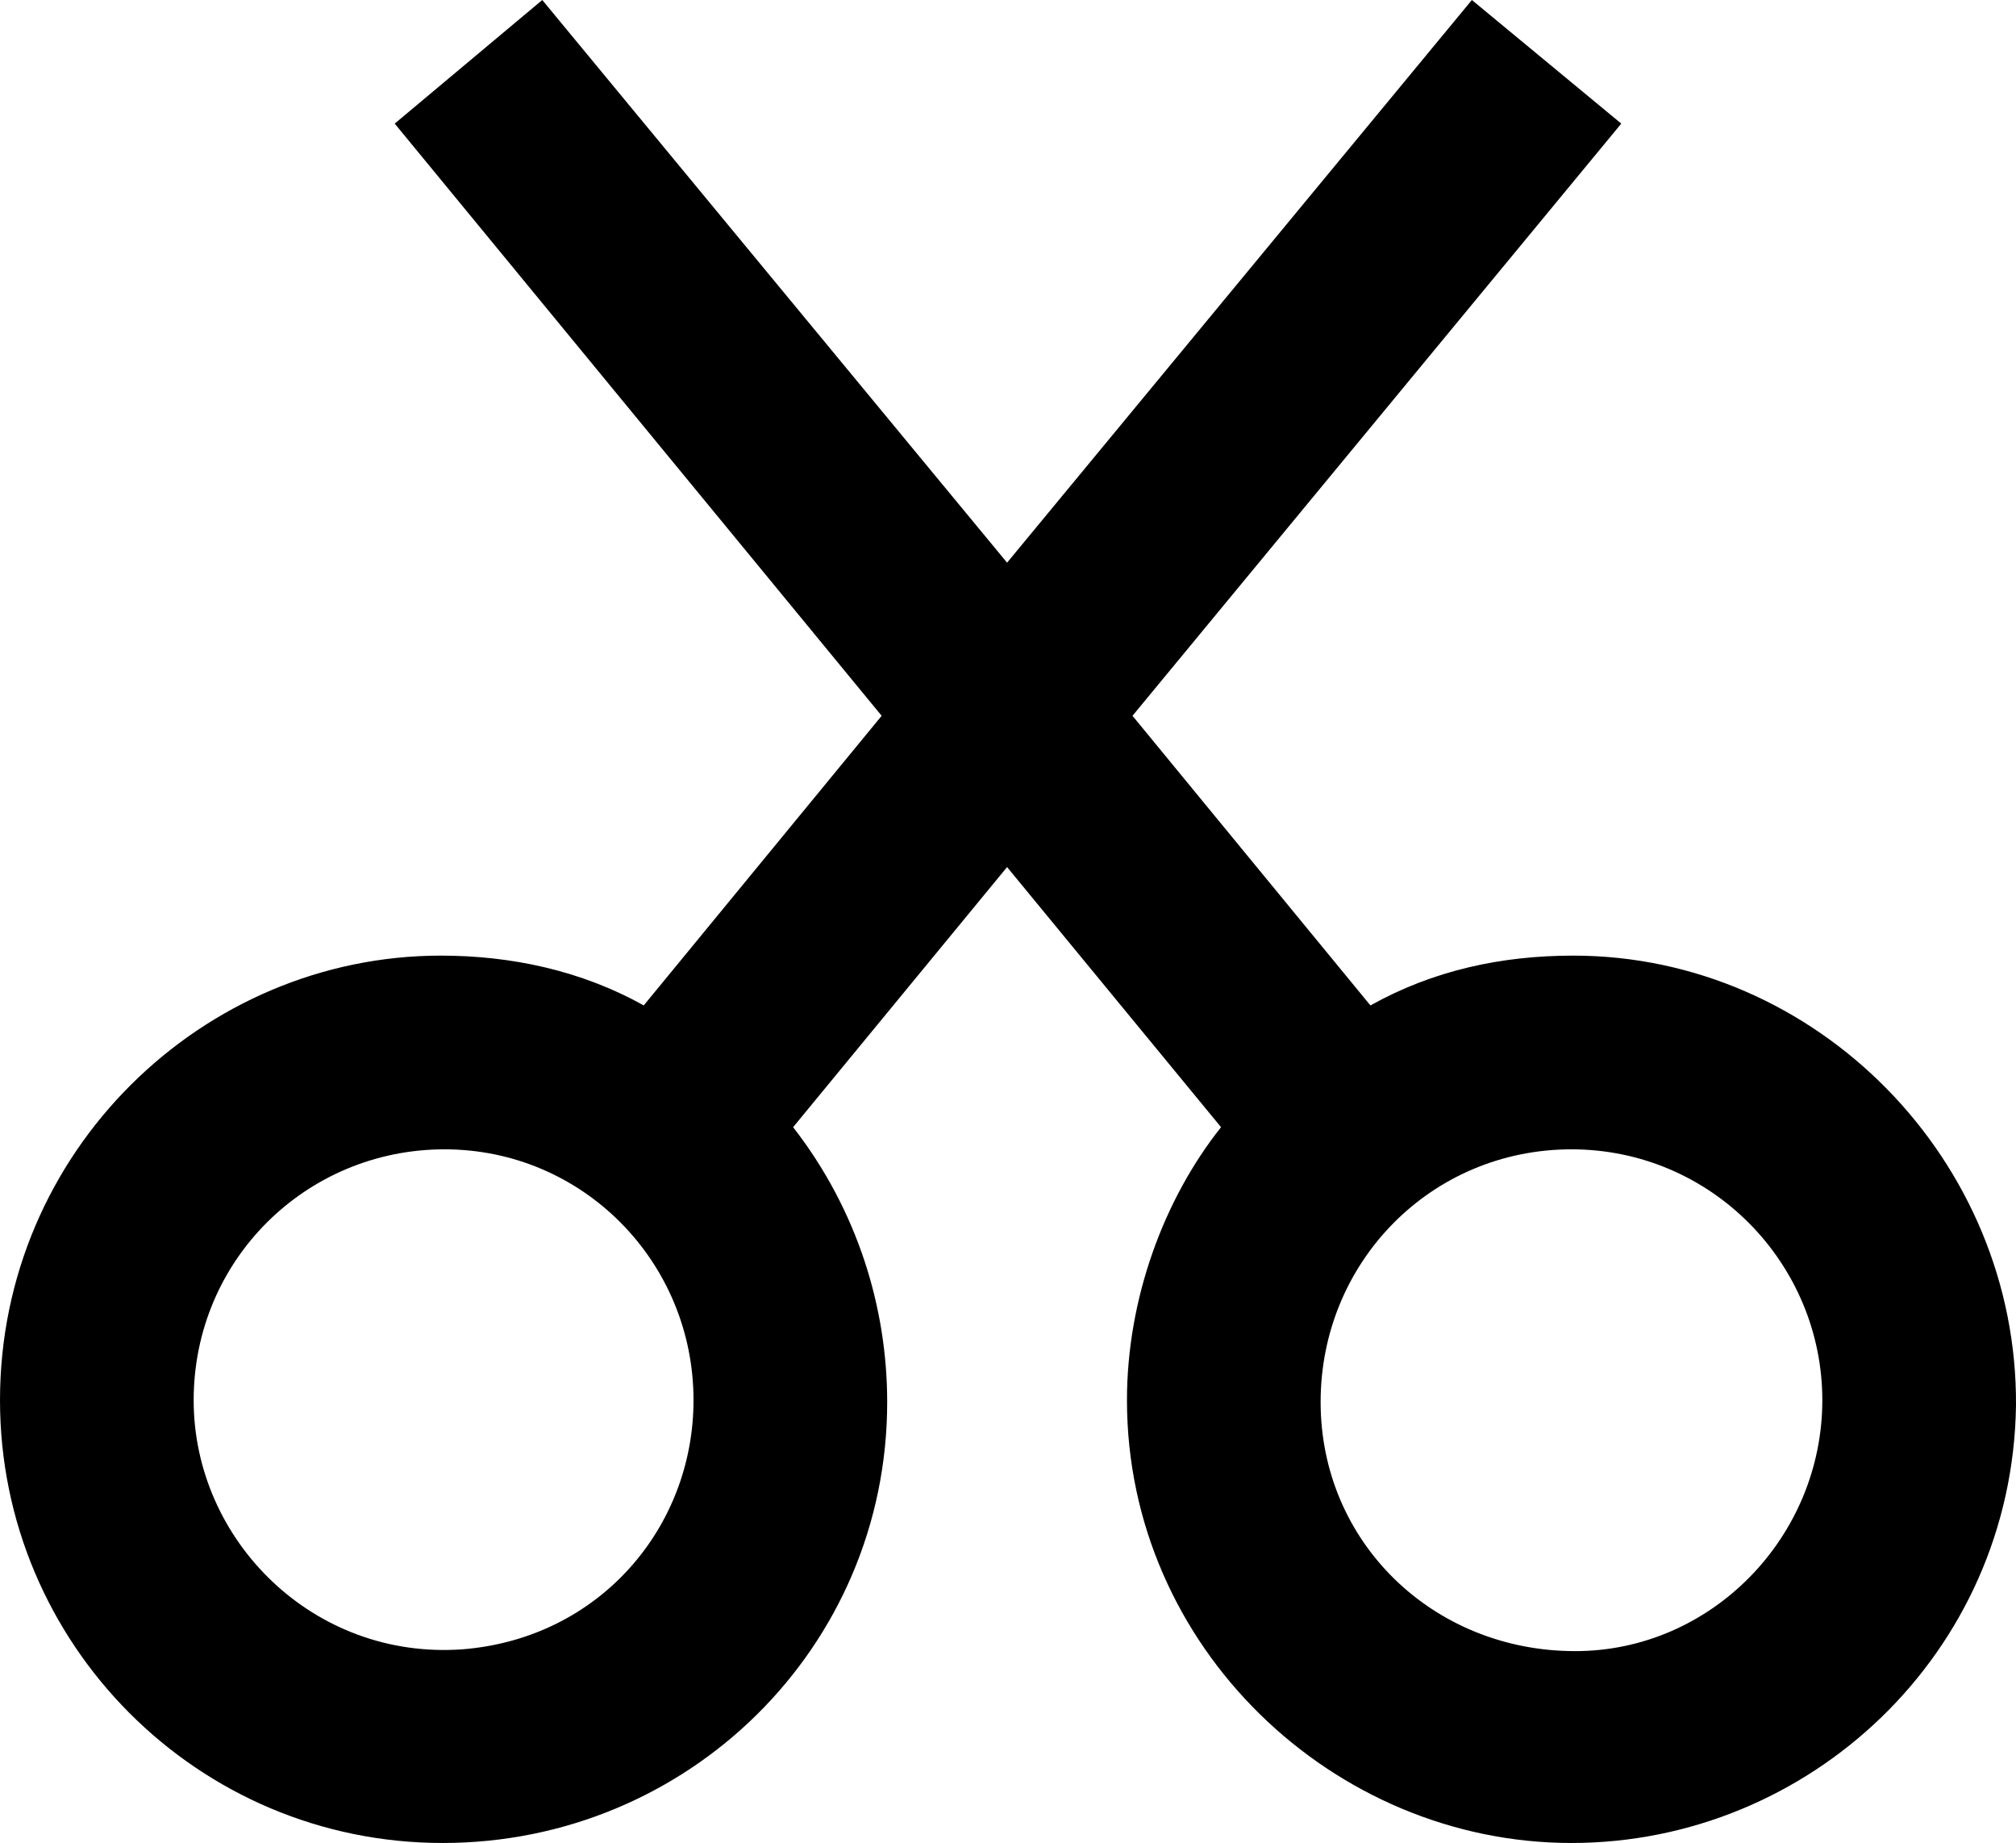 <svg xmlns="http://www.w3.org/2000/svg" viewBox="0 0 327.902 299.7"><path d="M0,227.7c0-40.5,33-72.3,71.7-72.3,11.4,0,22.8,2.4,33,8.1l38.7-47.1L64.2,20.1,88.2 0l75.6,91.5L239.4,0l24.3,20.1-79.5,96.3,38.7,47.1c10.2-5.7,21.3-8.1,33-8.1,39.6,0,72.3,33.3,72,73.2-.6,40.2-33.6,71.1-72.3,71.1s-72.3-31.8-72.3-72c0-16.5,6-32.7,15.3-44.4l-34.8-42.3-34.8,42.3c10.5,13.5,15.3,29.4,15.3,44.7,0,39.9-32.4,71.7-72.3,71.7S0,267.3 0,227.7l-0.0 0ZM75.3,268.2c22.2-1.8,37.5-19.8,37.5-40.5,0-22.5-18-40.8-40.5-40.8s-40.8,18-40.8,40.8,19.5,42.3,43.8,40.5ZM256.2,268.5c22.2,0,40.2-18.6,40.2-40.8s-18-40.8-40.8-40.8-40.8,18.3-40.8,41.1,18.3,40.5,41.4,40.5l-0-0Z" /></svg>